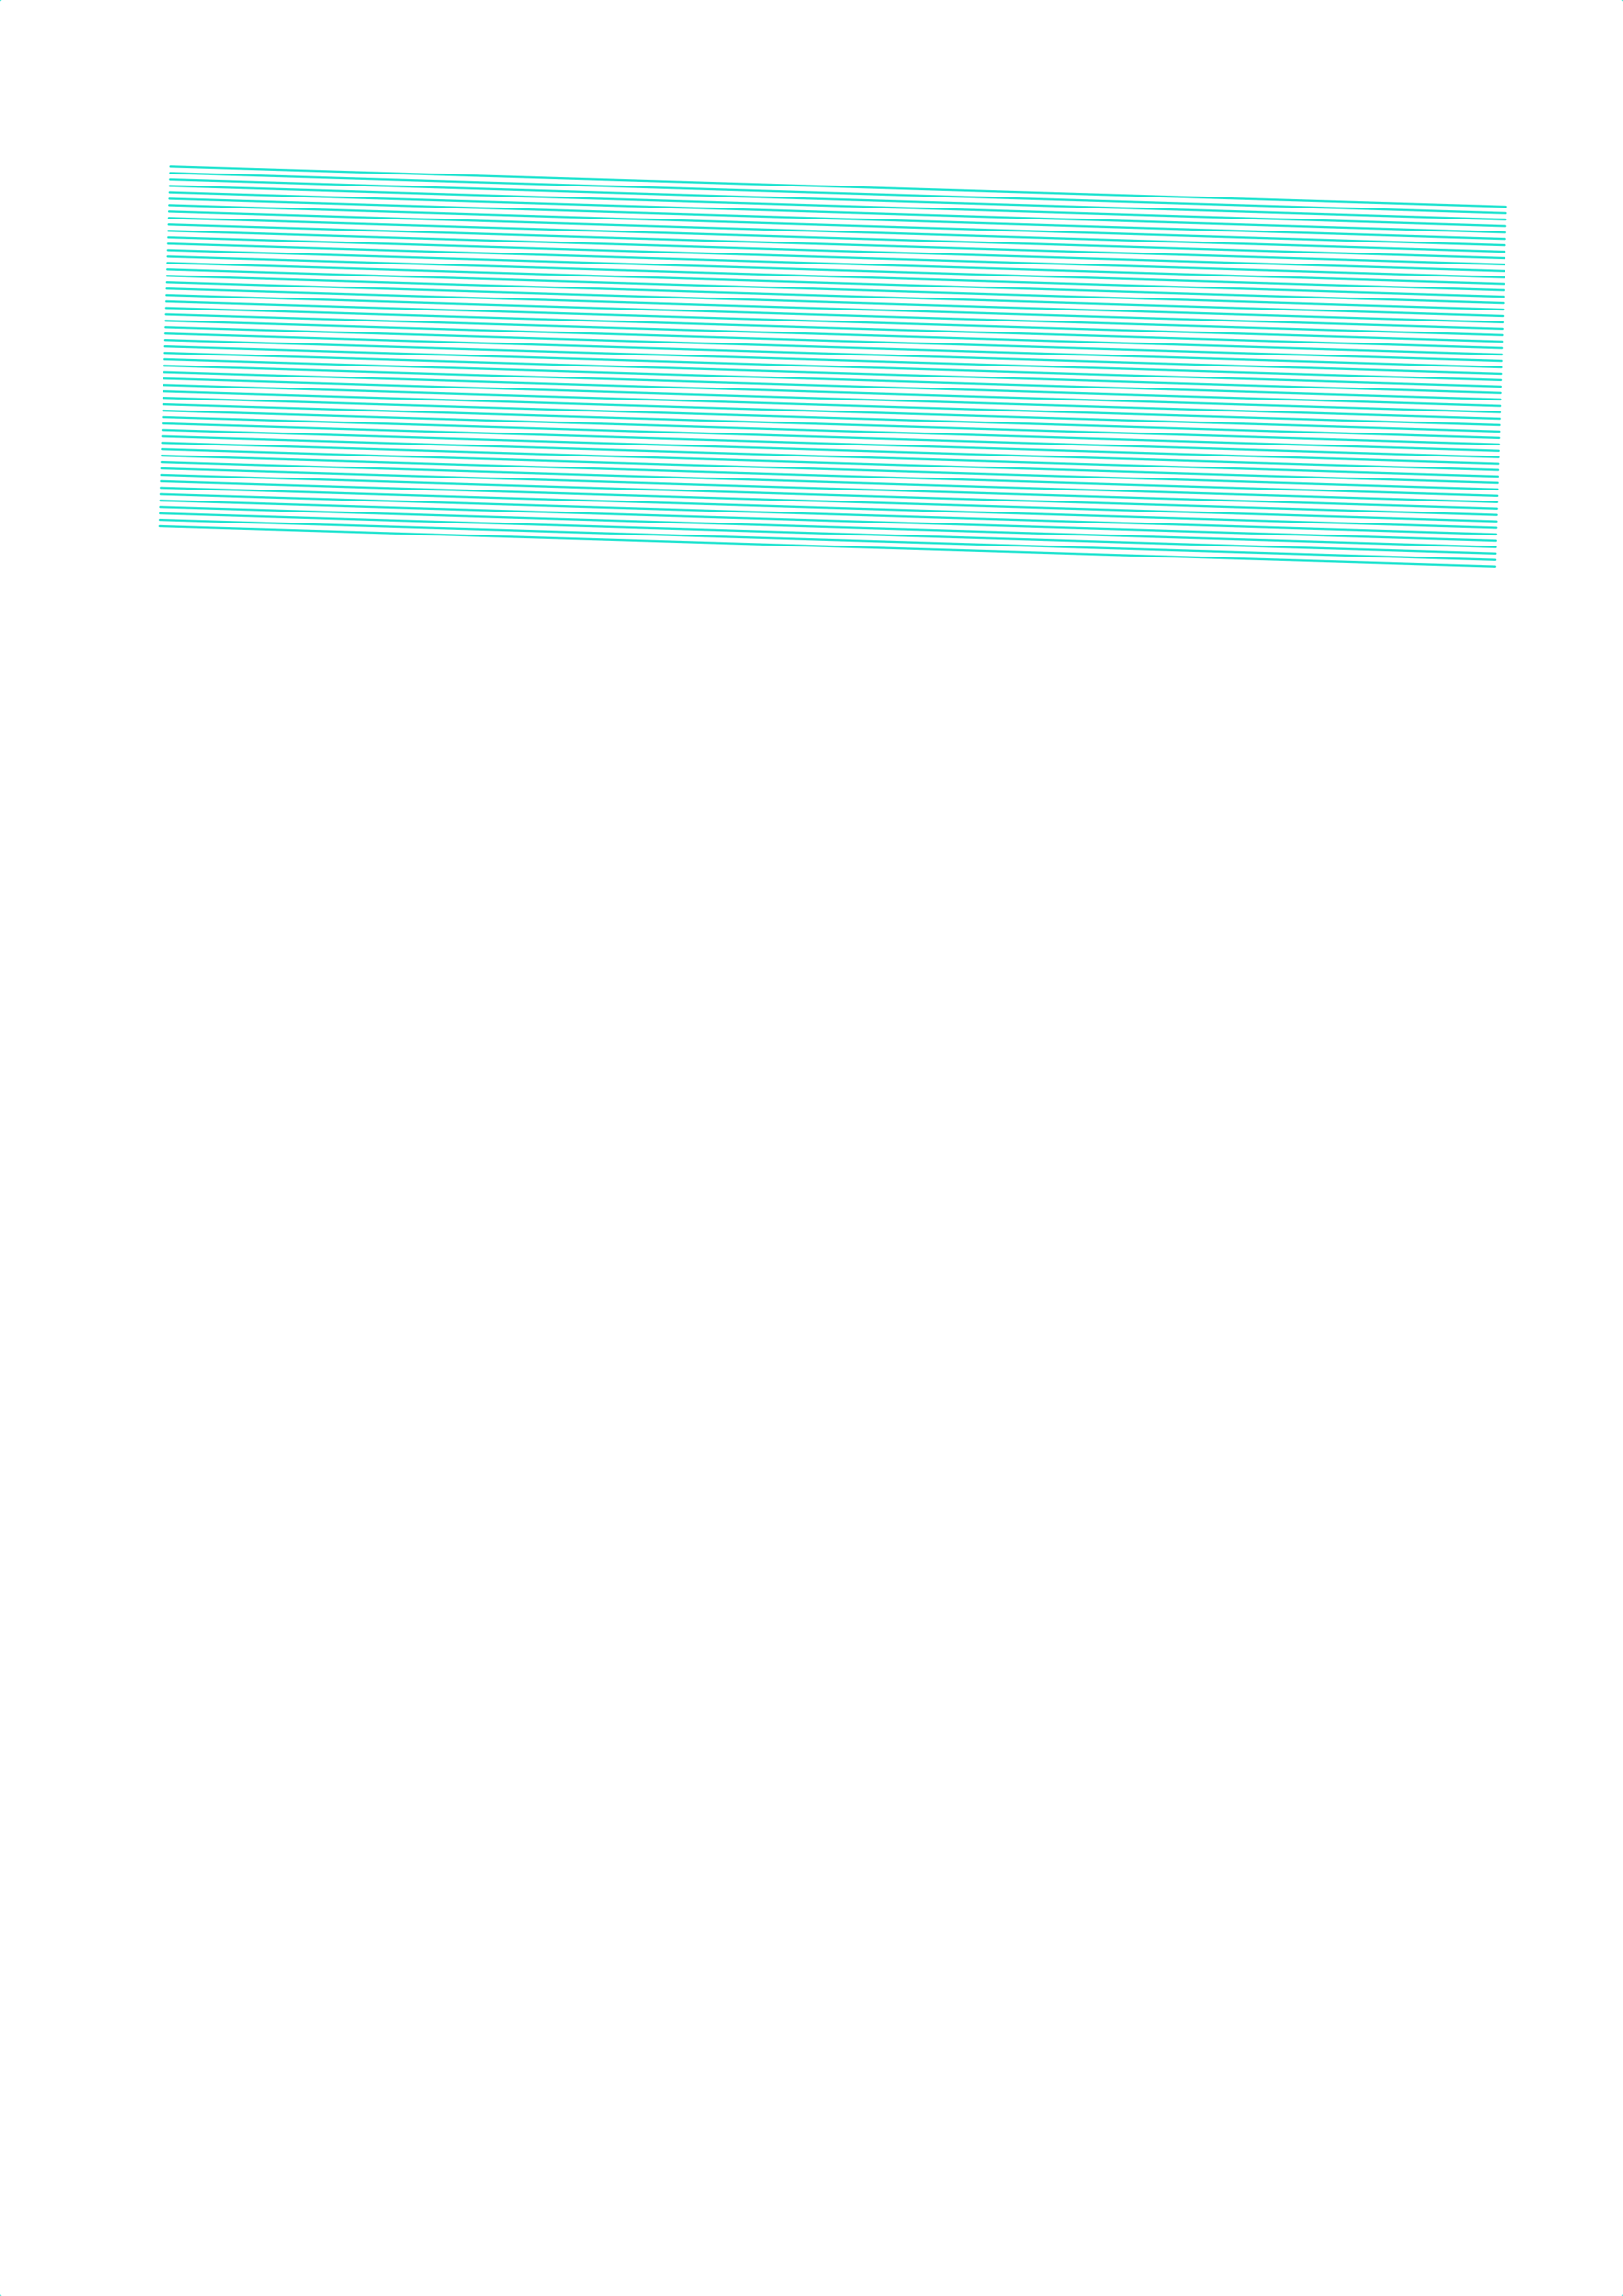 <?xml version="1.0"?>
<!DOCTYPE svg PUBLIC '-//W3C//DTD SVG 1.0//EN'
          'http://www.w3.org/TR/2001/REC-SVG-20010904/DTD/svg10.dtd'>
<svg xmlns:xlink="http://www.w3.org/1999/xlink" style="fill-opacity:1; color-rendering:auto; color-interpolation:auto; text-rendering:auto; stroke:black; stroke-linecap:square; stroke-miterlimit:10; shape-rendering:auto; stroke-opacity:1; fill:black; stroke-dasharray:none; font-weight:normal; stroke-width:1; font-family:'Dialog'; font-style:normal; stroke-linejoin:miter; font-size:12px; stroke-dashoffset:0; image-rendering:auto;" width="758" height="1072" xmlns="http://www.w3.org/2000/svg"
><!--Generated by the Batik Graphics2D SVG Generator--><defs id="genericDefs"
  /><g
  ><g style="fill:rgb(30,227,207); stroke-linecap:round; stroke:rgb(30,227,207);" transform="translate(379,536) rotate(1.72) translate(-313,-449)"
    ><line y2="0" style="fill:none;" x1="0" x2="624.037" y1="0"
    /></g
    ><g style="fill:rgb(30,227,207); stroke-linecap:round; stroke:rgb(30,227,207);" transform="translate(379,536) rotate(1.72) translate(-313,-449)"
    ><line y2="3" style="fill:none;" x1="0" x2="624.037" y1="3"
      /><line y2="6" style="fill:none;" x1="0" x2="624.037" y1="6"
      /><line y2="9" style="fill:none;" x1="0" x2="624.037" y1="9"
      /><line y2="12" style="fill:none;" x1="0" x2="624.037" y1="12"
      /><line y2="15" style="fill:none;" x1="0" x2="624.037" y1="15"
      /><line y2="18" style="fill:none;" x1="0" x2="624.037" y1="18"
      /><line y2="21" style="fill:none;" x1="0" x2="624.037" y1="21"
      /><line y2="24" style="fill:none;" x1="0" x2="624.037" y1="24"
      /><line y2="27" style="fill:none;" x1="0" x2="624.037" y1="27"
      /><line y2="30" style="fill:none;" x1="0" x2="624.037" y1="30"
      /><line y2="33" style="fill:none;" x1="0" x2="624.037" y1="33"
      /><line y2="36" style="fill:none;" x1="0" x2="624.037" y1="36"
      /><line y2="39" style="fill:none;" x1="0" x2="624.037" y1="39"
      /><line y2="42" style="fill:none;" x1="0" x2="624.037" y1="42"
      /><line y2="45" style="fill:none;" x1="0" x2="624.037" y1="45"
      /><line y2="48" style="fill:none;" x1="0" x2="624.037" y1="48"
      /><line y2="51" style="fill:none;" x1="0" x2="624.037" y1="51"
      /><line y2="54" style="fill:none;" x1="0" x2="624.037" y1="54"
      /><line y2="57" style="fill:none;" x1="0" x2="624.037" y1="57"
      /><line y2="60" style="fill:none;" x1="0" x2="624.037" y1="60"
      /><line y2="63" style="fill:none;" x1="0" x2="624.037" y1="63"
      /><line y2="66" style="fill:none;" x1="0" x2="624.037" y1="66"
      /><line y2="69" style="fill:none;" x1="0" x2="624.037" y1="69"
      /><line y2="72" style="fill:none;" x1="0" x2="624.037" y1="72"
      /><line y2="75" style="fill:none;" x1="0" x2="624.037" y1="75"
      /><line y2="78" style="fill:none;" x1="0" x2="624.037" y1="78"
      /><line y2="81" style="fill:none;" x1="0" x2="624.037" y1="81"
      /><line y2="84" style="fill:none;" x1="0" x2="624.037" y1="84"
      /><line y2="87" style="fill:none;" x1="0" x2="624.037" y1="87"
      /><line y2="90" style="fill:none;" x1="0" x2="624.037" y1="90"
      /><line y2="93" style="fill:none;" x1="0" x2="624.037" y1="93"
      /><line y2="96" style="fill:none;" x1="0" x2="624.037" y1="96"
      /><line y2="99" style="fill:none;" x1="0" x2="624.037" y1="99"
      /><line y2="102" style="fill:none;" x1="0" x2="624.037" y1="102"
      /><line y2="105" style="fill:none;" x1="0" x2="624.037" y1="105"
      /><line y2="108" style="fill:none;" x1="0" x2="624.037" y1="108"
      /><line y2="111" style="fill:none;" x1="0" x2="624.037" y1="111"
      /><line y2="114" style="fill:none;" x1="0" x2="624.037" y1="114"
      /><line y2="117" style="fill:none;" x1="0" x2="624.037" y1="117"
      /><line y2="120" style="fill:none;" x1="0" x2="624.037" y1="120"
      /><line y2="123" style="fill:none;" x1="0" x2="624.037" y1="123"
      /><line y2="126" style="fill:none;" x1="0" x2="624.037" y1="126"
      /><line y2="129" style="fill:none;" x1="0" x2="624.037" y1="129"
      /><line y2="132" style="fill:none;" x1="0" x2="624.037" y1="132"
      /><line y2="135" style="fill:none;" x1="0" x2="624.037" y1="135"
      /><line y2="138" style="fill:none;" x1="0" x2="624.037" y1="138"
      /><line y2="141" style="fill:none;" x1="0" x2="624.037" y1="141"
      /><line y2="144" style="fill:none;" x1="0" x2="624.037" y1="144"
      /><line y2="147" style="fill:none;" x1="0" x2="624.037" y1="147"
      /><line y2="150" style="fill:none;" x1="0" x2="624.037" y1="150"
      /><line y2="153" style="fill:none;" x1="0" x2="624.037" y1="153"
      /><line y2="156" style="fill:none;" x1="0" x2="624.037" y1="156"
      /><line y2="159" style="fill:none;" x1="0" x2="624.037" y1="159"
      /><line y2="162" style="fill:none;" x1="0" x2="624.037" y1="162"
      /><line y2="165" style="fill:none;" x1="0" x2="624.037" y1="165"
      /><line y2="168" style="fill:none;" x1="0" x2="624.037" y1="168"
    /></g
    ><g style="stroke-linecap:round; fill:rgb(30,227,207); stroke:rgb(30,227,207);"
    ><line y2="-10" style="fill:none;" x1="0" x2="-10" y1="0"
      /><line y2="-10" style="fill:none;" x1="758" x2="768" y1="0"
      /><line y2="1082" style="fill:none;" x1="0" x2="-10" y1="1072"
      /><line y2="1082" style="fill:none;" x1="758" x2="768" y1="1072"
    /></g
  ></g
></svg
>
